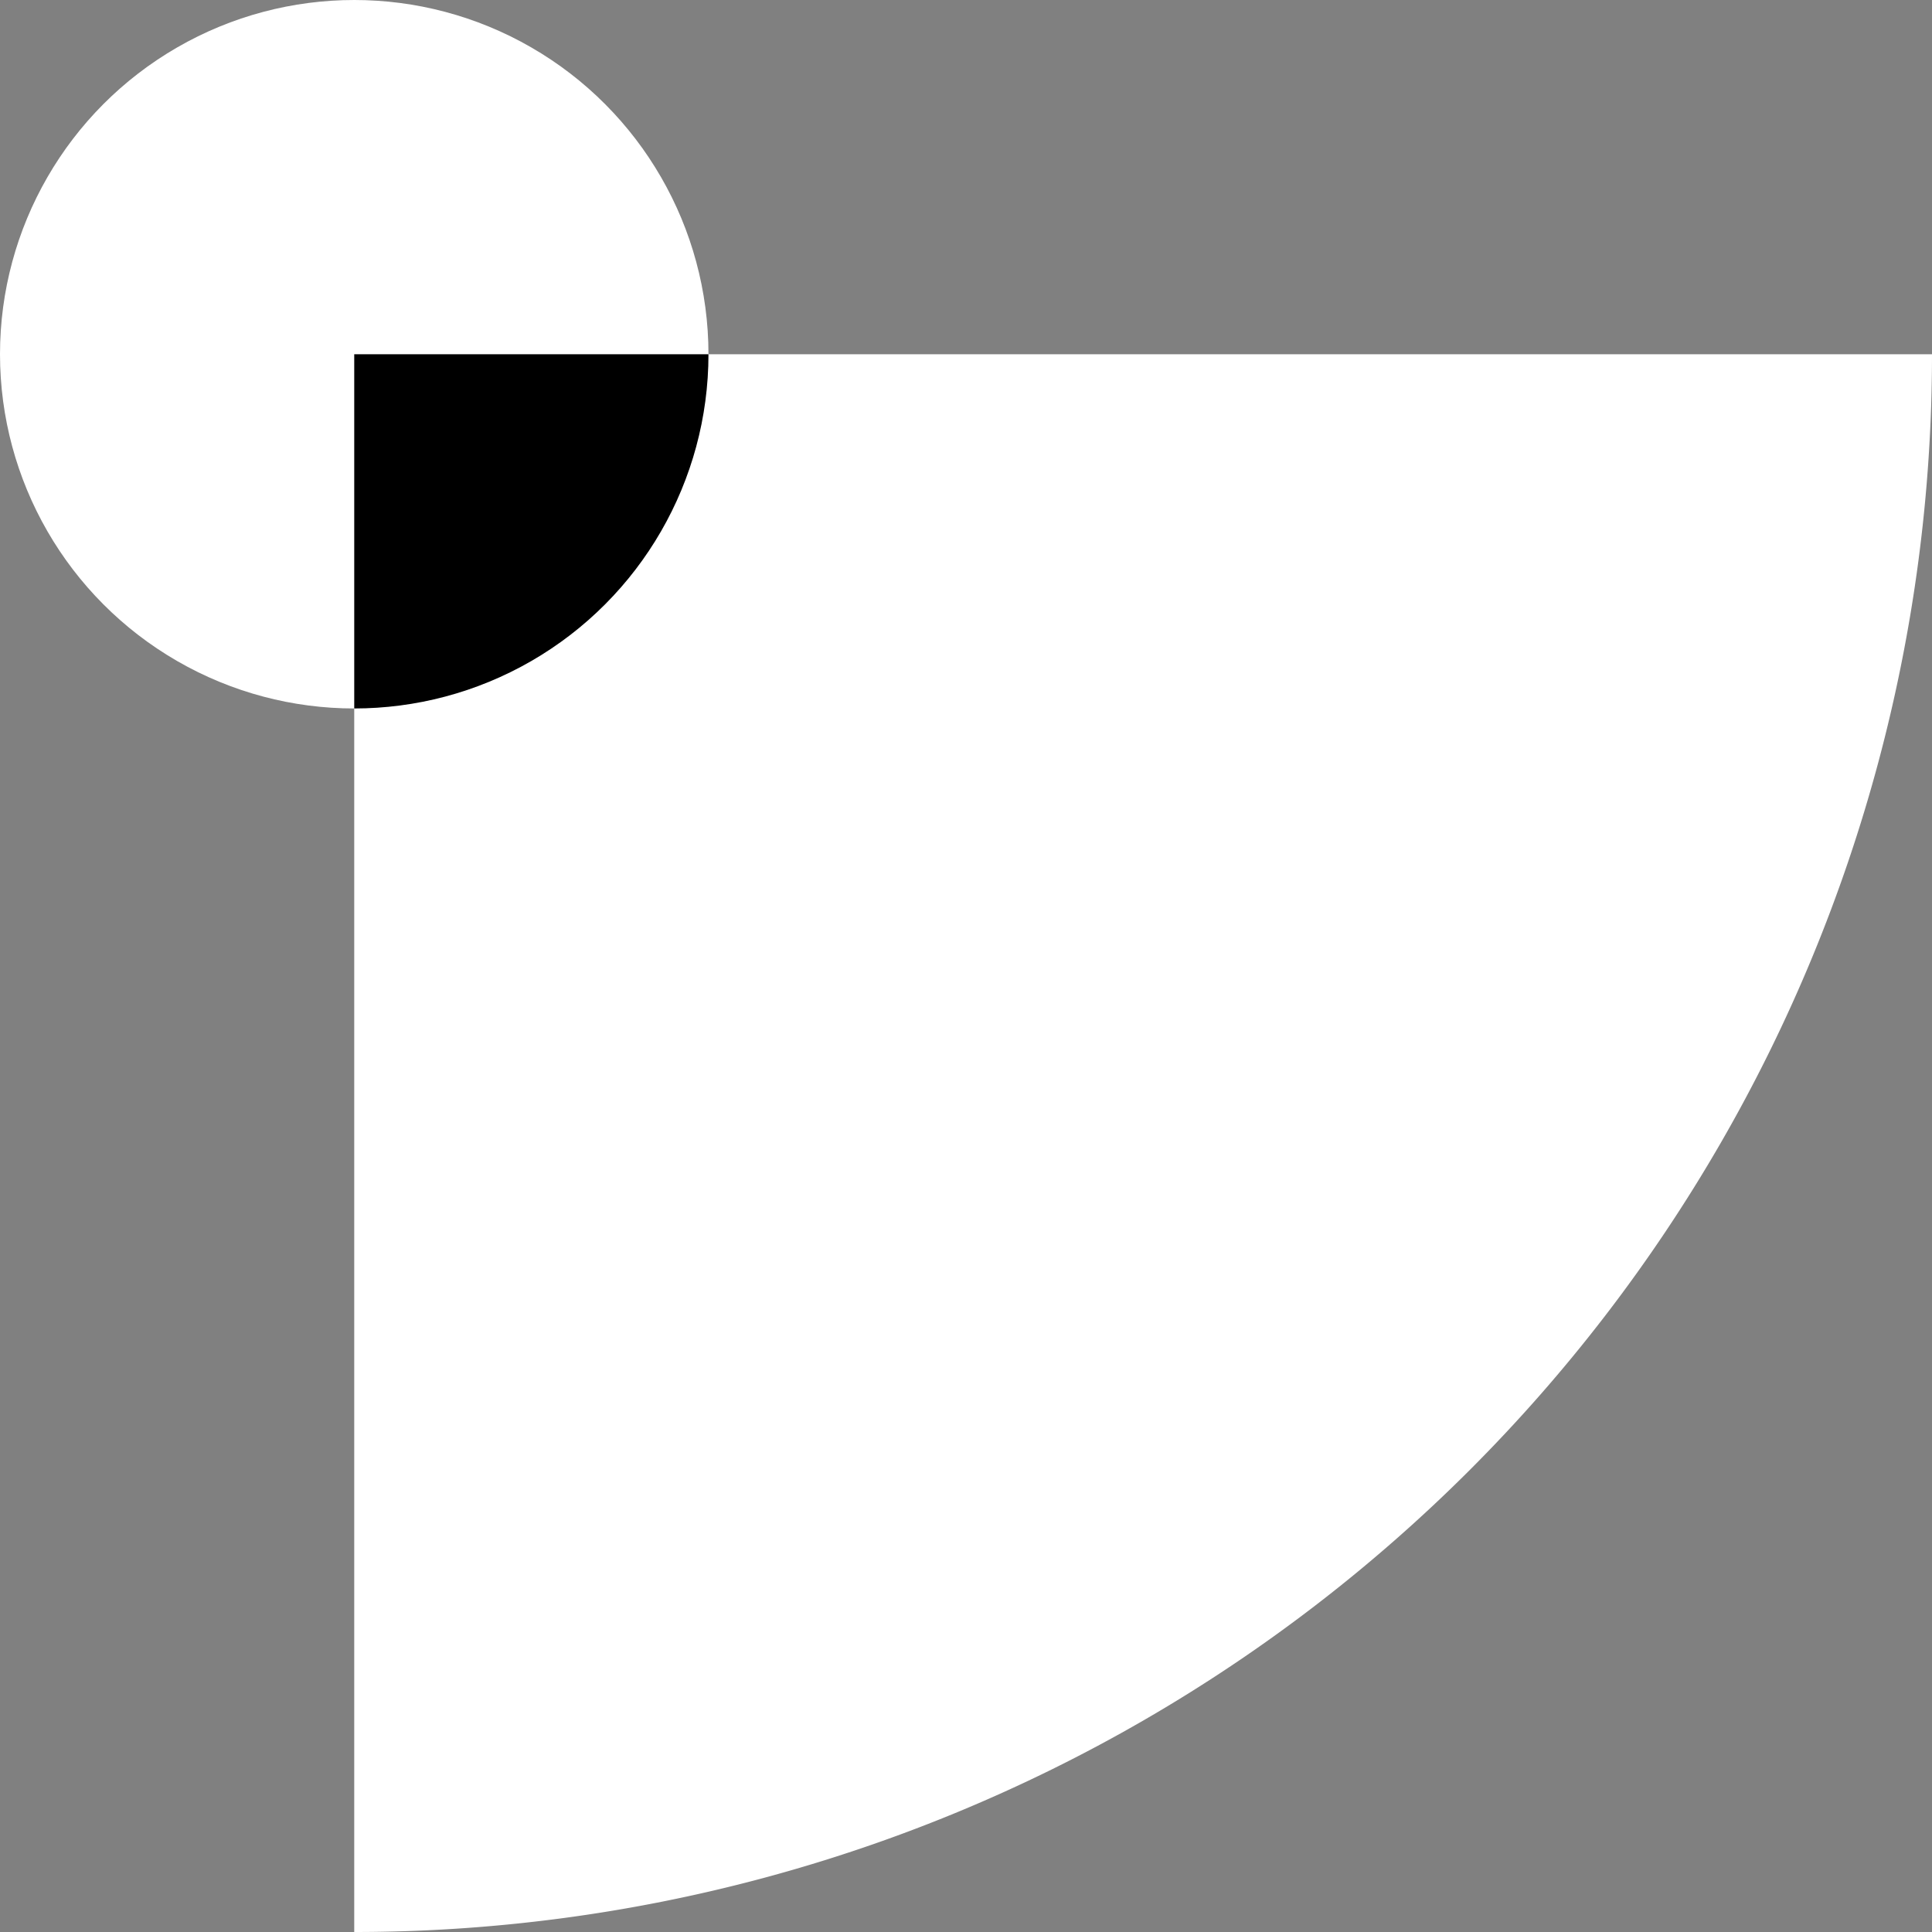<svg id="Layer_1" data-name="Layer 1" xmlns="http://www.w3.org/2000/svg" xmlns:xlink="http://www.w3.org/1999/xlink" viewBox="0 0 326.26 326.26"><rect x="0" y="0" width="326.26" height="326.26" fill="#808080" stroke="none"/><defs><style>.cls-1{fill:#fff;}.cls-2{clip-path:url(#clip-path);}</style><clipPath id="clip-path" transform="translate(-11.87 -11.87)"><circle class="cls-1" cx="71.69" cy="71.69" r="59.82"/></clipPath></defs><path d="M-123.69,204.91" transform="translate(-11.87 -11.87)"/><path class="cls-1" d="M59.82,59.82H326.26a0,0,0,0,1,0,0v0A266.44,266.44,0,0,1,59.82,326.26h0a0,0,0,0,1,0,0V59.82A0,0,0,0,1,59.82,59.82Z"/><circle class="cls-1" cx="59.82" cy="59.82" r="59.82"/><g class="cls-2"><polyline points="119.63 59.82 59.82 59.82 59.82 119.63 139.66 171.85 179.54 76.91 119.63 59.82"/></g></svg>